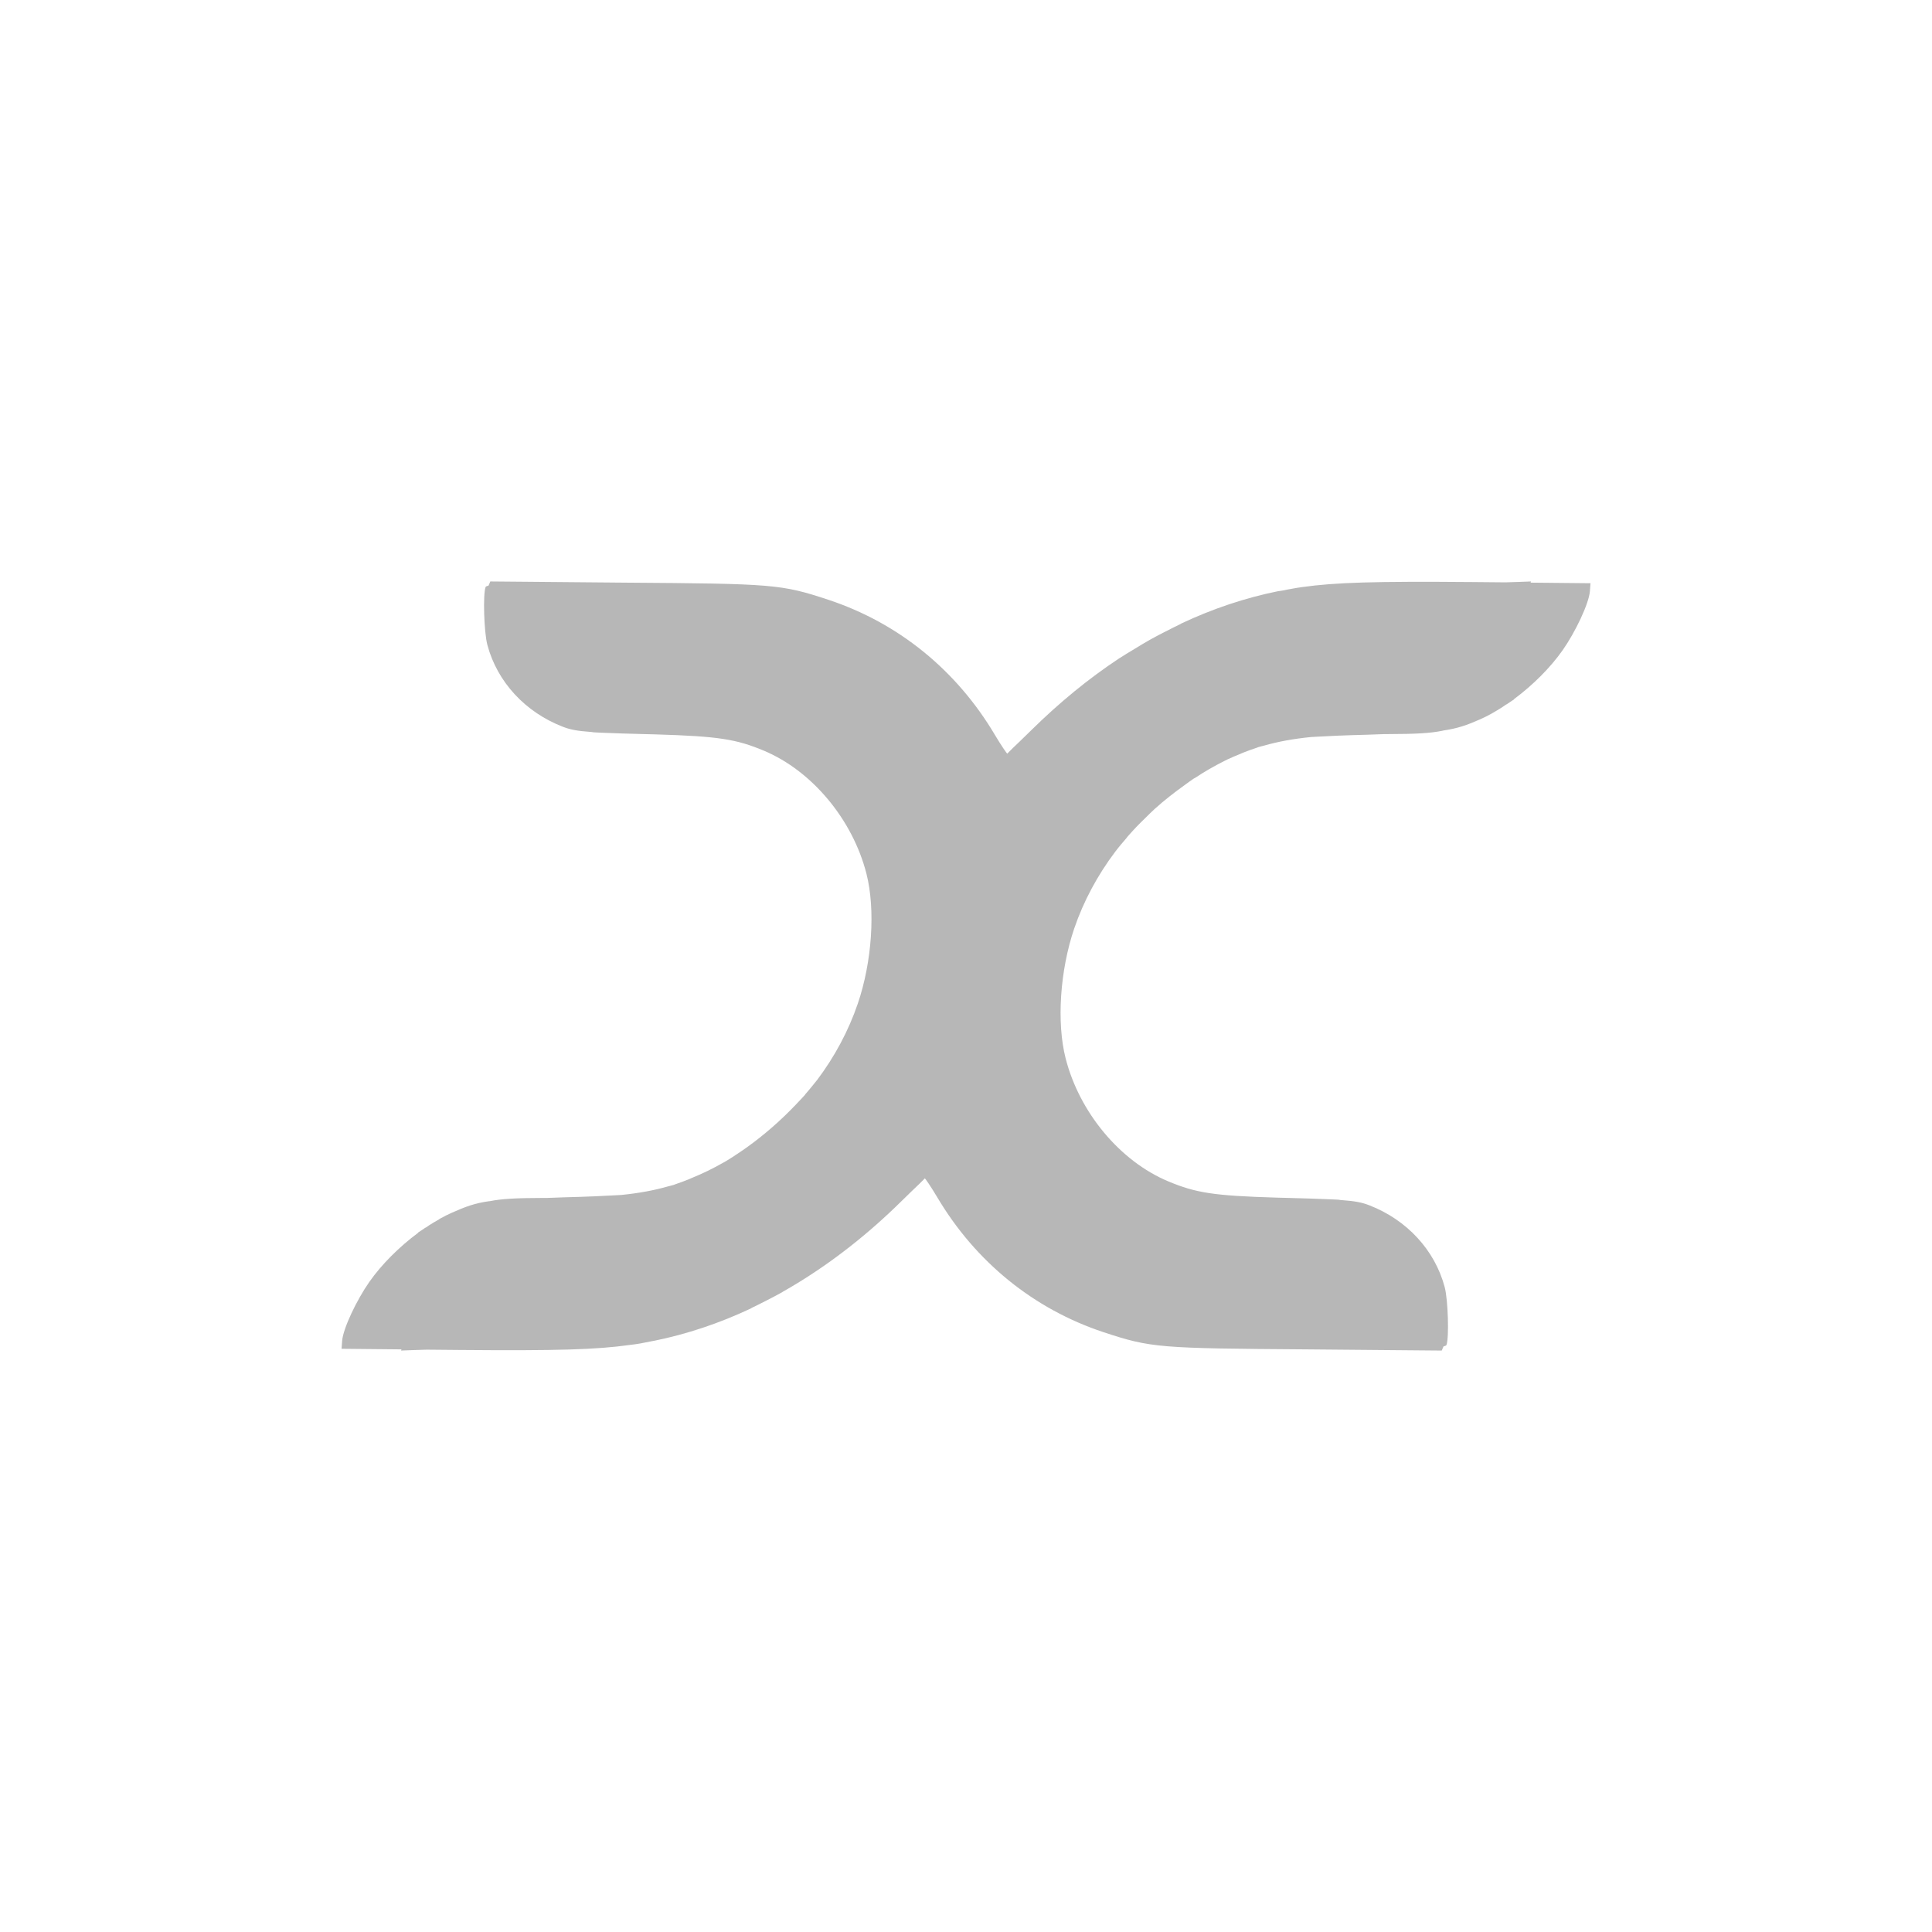 <svg viewBox="0 0 512 512" xmlns="http://www.w3.org/2000/svg">
 <path d="m129.94 154.09l-.471 1.1c-.441.124-.721.208-.785.393-.717 1.87-.424 11.952.471 15.316 2.623 9.855 10.06 17.835 19.95 21.678 1.931.751 3.642 1.128 7.697 1.414.186.015.273.064.471.078 1.086.071 1.951.096 3.456.157 2.444.108 5.688.206 9.896.314 1.083.028 1.755.048 2.985.078 16.807.492 21.529 1.271 28.825 4.32 12.752 5.344 23.508 18.221 27.18 32.595 2.427 9.511 1.482 23.348-2.278 34.402-2.443 7.183-6.134 14.1-10.839 20.343-.023.029-.057.049-.078.078-.309.393-.625.789-.943 1.178-.659.839-1.349 1.62-2.042 2.435-.062.07-.095.166-.157.236-.326.38-.688.725-1.021 1.1-.437.479-.887.943-1.335 1.414-3.969 4.174-8.352 8.01-12.96 11.31-.752.528-1.51 1.07-2.278 1.571-1.093.728-2.19 1.46-3.299 2.121-.231.135-.474.26-.707.393-1.361.777-2.764 1.511-4.163 2.199-1.399.689-2.81 1.29-4.241 1.885-.233.096-.473.221-.707.314-1.196.482-2.398.921-3.613 1.335-.135.044-.257.114-.393.157-.49.164-1 .241-1.492.393-3.711 1.06-7.683 1.8-12.41 2.278-.439.045-.962.038-1.414.078-3.233.182-7.267.384-13.824.55-1.793.047-2.795.112-4.32.157-.305.01-.569-.01-.864 0-7.79.018-11.375.252-14.452.864-.05.01-.107-.01-.157 0-3.892.551-6.263 1.46-9.896 3.063-.978.433-1.986.945-2.985 1.492-.131.072-.261.162-.393.236-.032.018-.047.061-.078.078-.838.473-1.673.949-2.513 1.492-.269.174-.519.368-.785.55-.096.065-.218.092-.314.157-.686.458-1.327.916-1.885 1.257v.078c-4.942 3.665-9.611 8.304-12.881 12.96-3.359 4.78-6.963 12.349-7.226 15.63l-.157 2.121 15.866.157-.078.314c1.283-.073 4.24-.154 6.755-.236l8.64.078c25.969.221 36.419-.083 45.24-1.335 1.914-.206 3.625-.528 5.577-.943.278-.059.488-.092.785-.157.025-.005.054.005.078 0 8.655-1.759 17.226-4.618 25.605-8.561.084-.039.152-.117.236-.157 1.325-.623 2.618-1.29 3.927-1.964.052-.027.106-.052.157-.078 1.329-.687 2.692-1.38 4.01-2.121.031-.018.048-.061.078-.078 1.344-.759 2.676-1.54 4.01-2.356 9.514-5.819 18.687-13.01 27.333-21.521 2.639-2.599 3.906-3.794 4.87-4.713.3-.286 1.472-1.492 1.492-1.492.082 0 1.621 2.199 3.299 5.03 10.131 17.07 25.516 29.603 44.06 35.737 12.585 4.162 14.641 4.278 54.12 4.555l35.501.314.471-1.1c.441-.124.721-.208.785-.393.717-1.87.424-11.952-.471-15.316-2.623-9.855-10.06-17.835-19.95-21.678-1.927-.75-3.66-1.128-7.697-1.414-.14-.01-.325-.069-.471-.078-.904-.064-2.335-.105-3.534-.157-2.432-.107-5.655-.207-9.818-.314-1.083-.028-1.755-.048-2.985-.078-16.825-.492-21.526-1.269-28.825-4.32-12.752-5.344-23.508-18.221-27.18-32.595-2.427-9.511-1.482-23.348 2.278-34.402 2.455-7.217 6.181-14.15 10.917-20.421.947-1.254 1.962-2.412 2.985-3.613.061-.071.096-.165.157-.236.782-.887 1.536-1.731 2.356-2.592.755-.808 1.569-1.578 2.356-2.356.826-.807 1.658-1.66 2.513-2.435 2.566-2.326 5.325-4.462 8.09-6.441.747-.535 1.442-1.066 2.199-1.571.174-.114.375-.202.55-.314 1.168-.766 2.349-1.511 3.534-2.199 1.361-.777 2.685-1.511 4.084-2.199.317-.156.623-.32.943-.471 1.114-.528 2.197-.959 3.299-1.414.235-.098.471-.219.707-.314 1.21-.482 2.454-.935 3.692-1.335.134-.046.259-.112.393-.157.482-.152 1-.252 1.492-.393 3.711-1.06 7.683-1.8 12.41-2.278.42-.042.903-.04 1.335-.078 3.24-.184 7.293-.383 13.902-.55 1.805-.047 2.786-.111 4.32-.157.278-.008.515.008.785 0 7.83-.015 11.37-.253 14.452-.864.116-.015.201-.062.314-.078 3.788-.553 6.24-1.406 9.818-2.985.978-.433 1.986-.944 2.985-1.492.131-.072.261-.162.393-.236.885-.484 1.739-1.019 2.592-1.571.266-.172.52-.372.785-.55.108-.073.208-.087.314-.157.686-.458 1.327-.916 1.885-1.257v-.078c4.942-3.665 9.611-8.304 12.881-12.96 3.358-4.78 6.963-12.349 7.226-15.63l.157-2.121-15.866-.157.078-.314c-1.274.072-4.266.155-6.755.236l-8.64-.078c-25.937-.22-36.426.087-45.24 1.335-.844.09-1.67.268-2.435.393-.918.15-1.895.337-2.906.55-.37.07-.724.083-1.1.157-8.655 1.759-17.226 4.618-25.605 8.561-.085.04-.151.117-.236.157-1.312.621-2.625 1.291-3.927 1.964-.207.107-.422.206-.628.314-1.177.616-2.367 1.227-3.534 1.885-1.375.775-2.724 1.6-4.084 2.435-1.359.831-2.74 1.625-4.084 2.513-8.07 5.328-15.838 11.711-23.25 19.01-2.639 2.599-3.906 3.794-4.87 4.713l-1.492 1.492c-.082 0-1.621-2.199-3.299-5.03-10.131-17.07-25.516-29.603-44.06-35.737-12.585-4.162-14.641-4.278-54.12-4.555l-35.501-.314" fill="#b7b7b7"/>
</svg>
